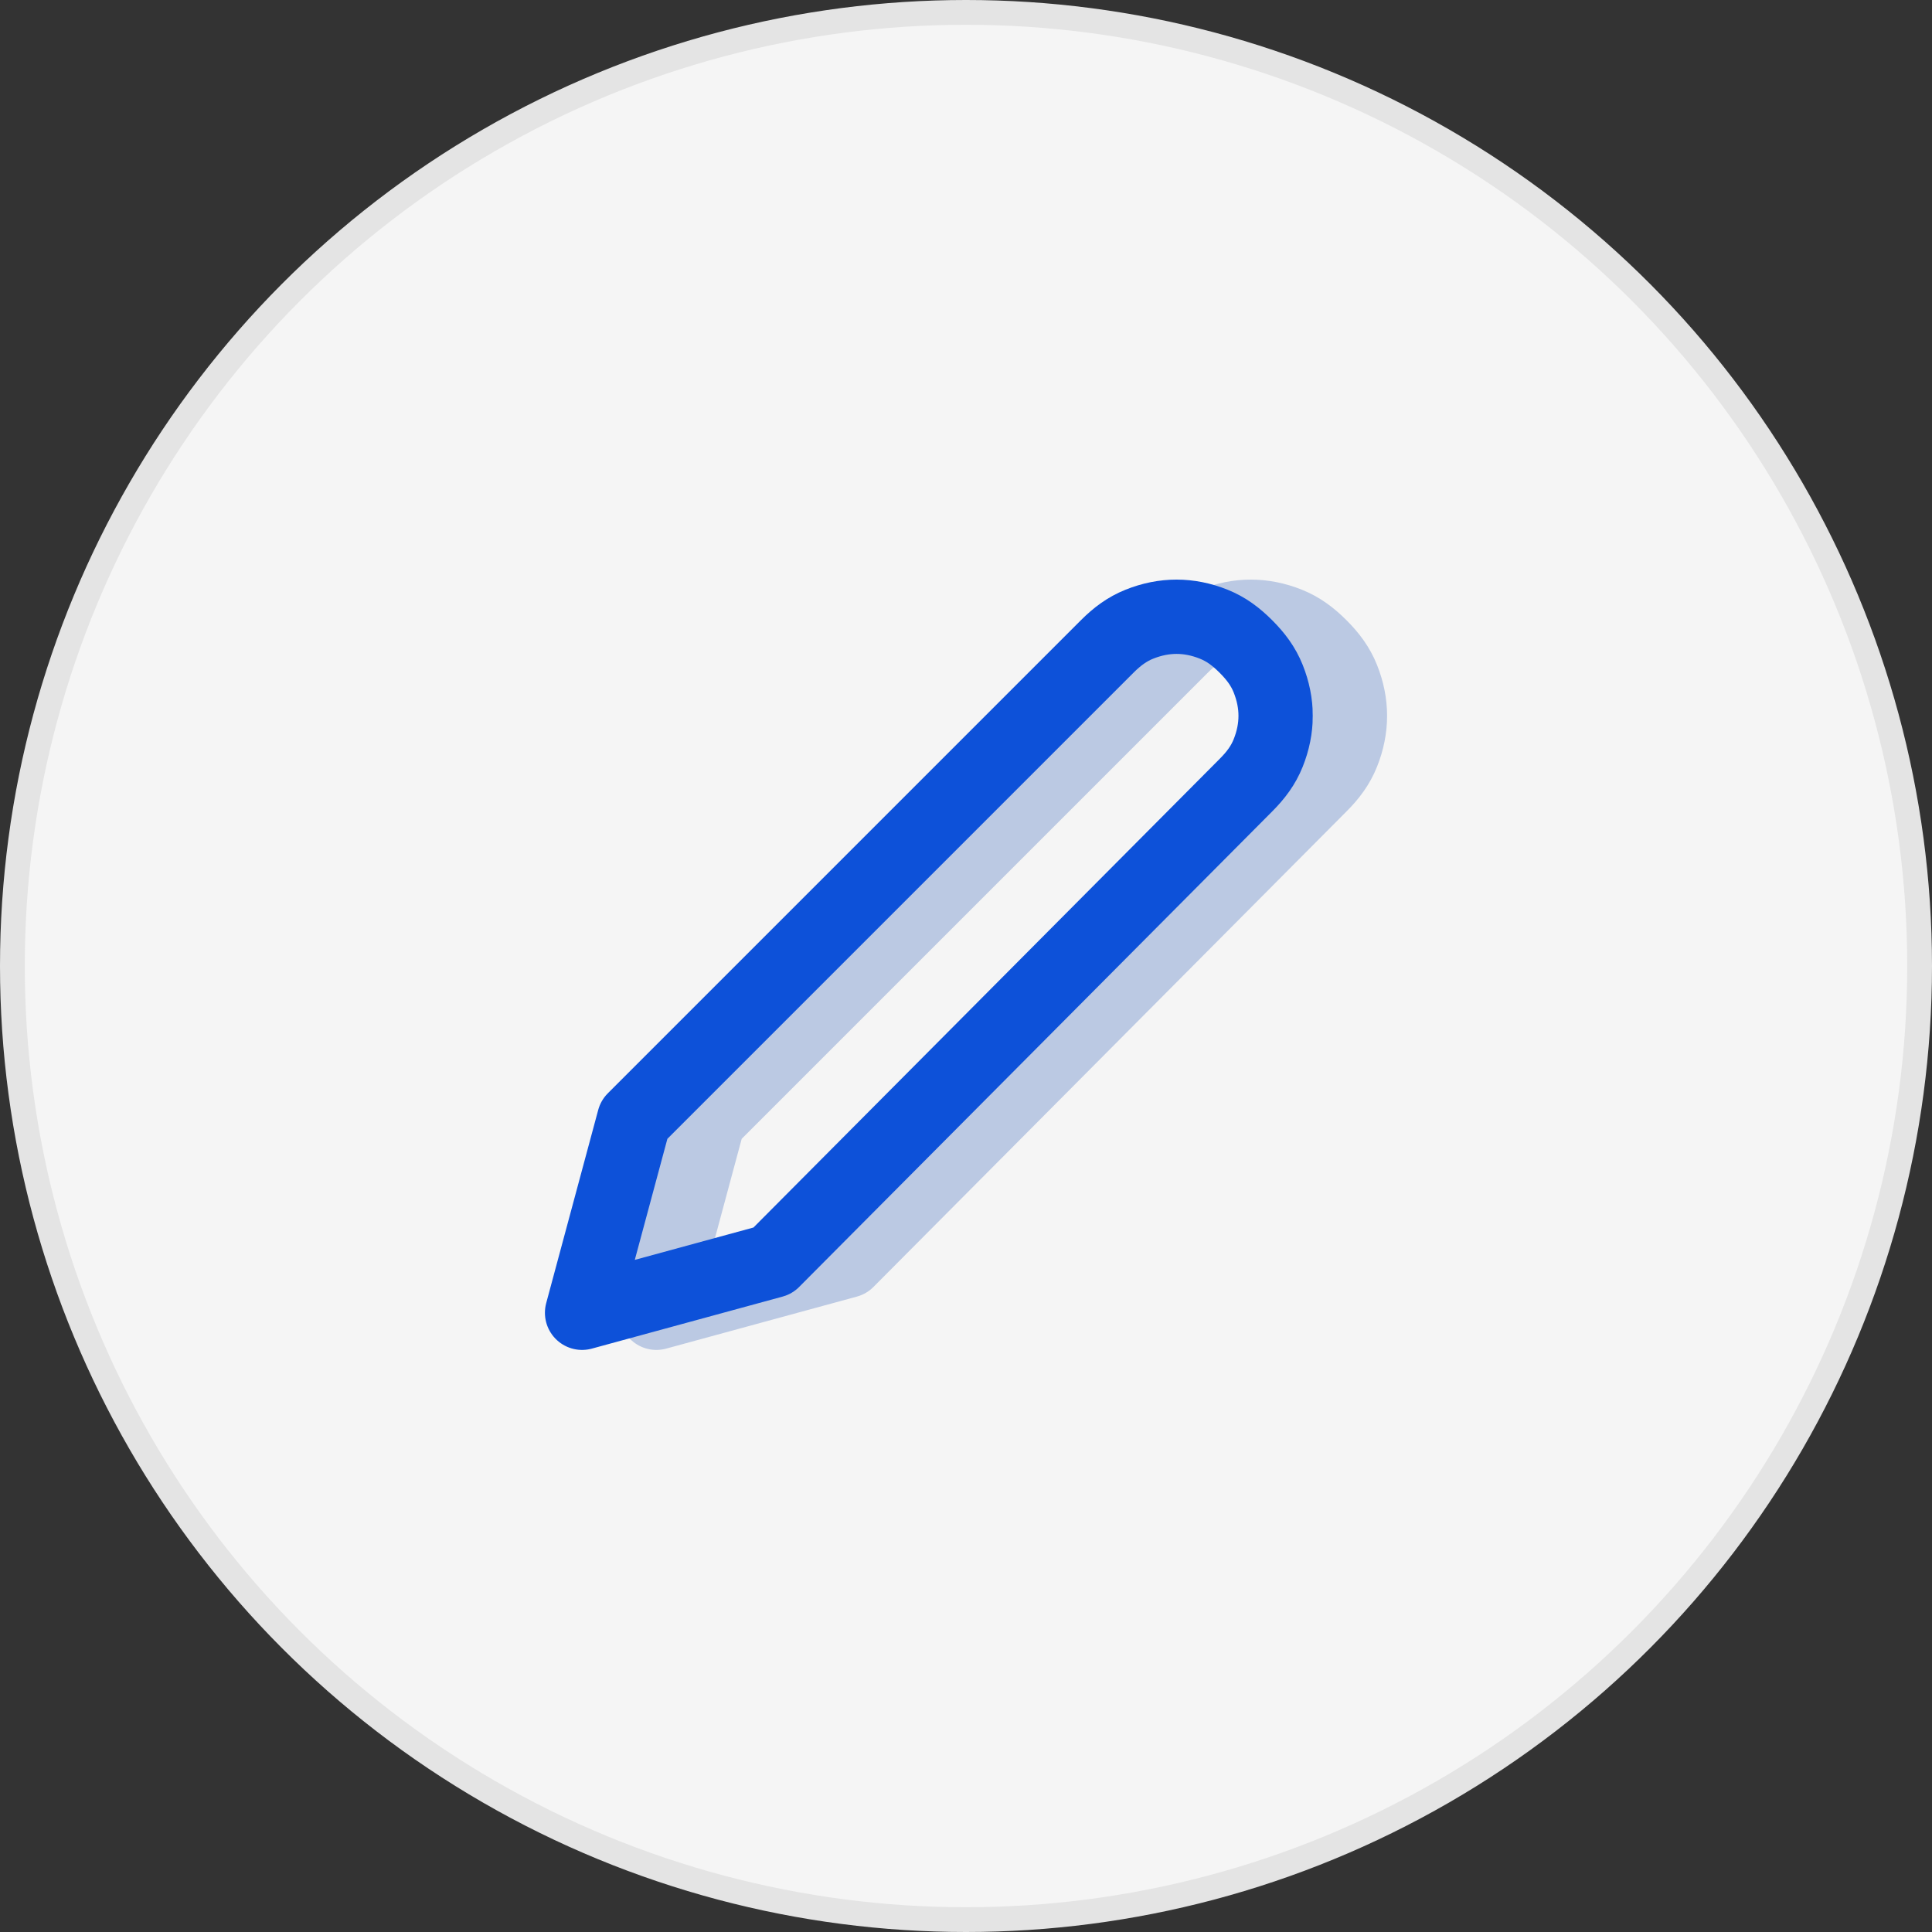 <?xml version="1.0" encoding="utf-8"?>
<!-- Generator: Adobe Illustrator 25.2.1, SVG Export Plug-In . SVG Version: 6.00 Build 0)  -->
<svg version="1.1" id="Layer_1" xmlns="http://www.w3.org/2000/svg" xmlns:xlink="http://www.w3.org/1999/xlink" x="0px" y="0px"
	 width="78px" height="78px" viewBox="0 0 78 78" style="enable-background:new 0 0 78 78;" xml:space="preserve">
<rect x="0" y="0" width="78" height="78" fill="#333333" stroke="none"/>
<style type="text/css">
	.st0{fill:#F5F5F5;stroke:#E4E4E4;}
	.st1{display:none;}
	.st2{display:inline;fill:none;stroke:#BBC9E3;stroke-width:3;stroke-linecap:round;stroke-linejoin:round;}
	.st3{display:inline;fill:none;stroke:#0D51D9;stroke-width:3;stroke-linecap:round;stroke-linejoin:round;}
	.st4{fill:none;stroke:#BBC9E3;stroke-width:3;stroke-linecap:round;stroke-linejoin:round;}
	.st5{fill:none;stroke:#0D51D9;stroke-width:3;stroke-linecap:round;stroke-linejoin:round;}
</style>
<g>
	<circle class="st0" cx="39" cy="39" r="38.5"/>
</g>
<g class="st1">
	<path class="st2" d="M-449-170.5l10.5,28.5l-10.5-6l-10.5,6L-449-170.5z"/>
	<path class="st3" d="M-452-170.5l10.5,28.5l-10.5-6l-10.5,6L-452-170.5z"/>
</g>
<g>
	<path class="st4" d="M47.7,26.1c0.4-0.4,0.8-0.7,1.3-0.9c0.5-0.2,1-0.3,1.5-0.3c0.5,0,1,0.1,1.5,0.3c0.5,0.2,0.9,0.5,1.3,0.9
		s0.7,0.8,0.9,1.3c0.2,0.5,0.3,1,0.3,1.5c0,0.5-0.1,1-0.3,1.5c-0.2,0.5-0.5,0.9-0.9,1.3L34.2,50.9L26.5,53l2.1-7.8L47.7,26.1z"/>
	<path class="st5" d="M44.7,26.1c0.4-0.4,0.8-0.7,1.3-0.9c0.5-0.2,1-0.3,1.5-0.3c0.5,0,1,0.1,1.5,0.3c0.5,0.2,0.9,0.5,1.3,0.9
		s0.7,0.8,0.9,1.3c0.2,0.5,0.3,1,0.3,1.5c0,0.5-0.1,1-0.3,1.5c-0.2,0.5-0.5,0.9-0.9,1.3L31.2,50.9L23.5,53l2.1-7.8L44.7,26.1z"/>
</g>
</svg>
